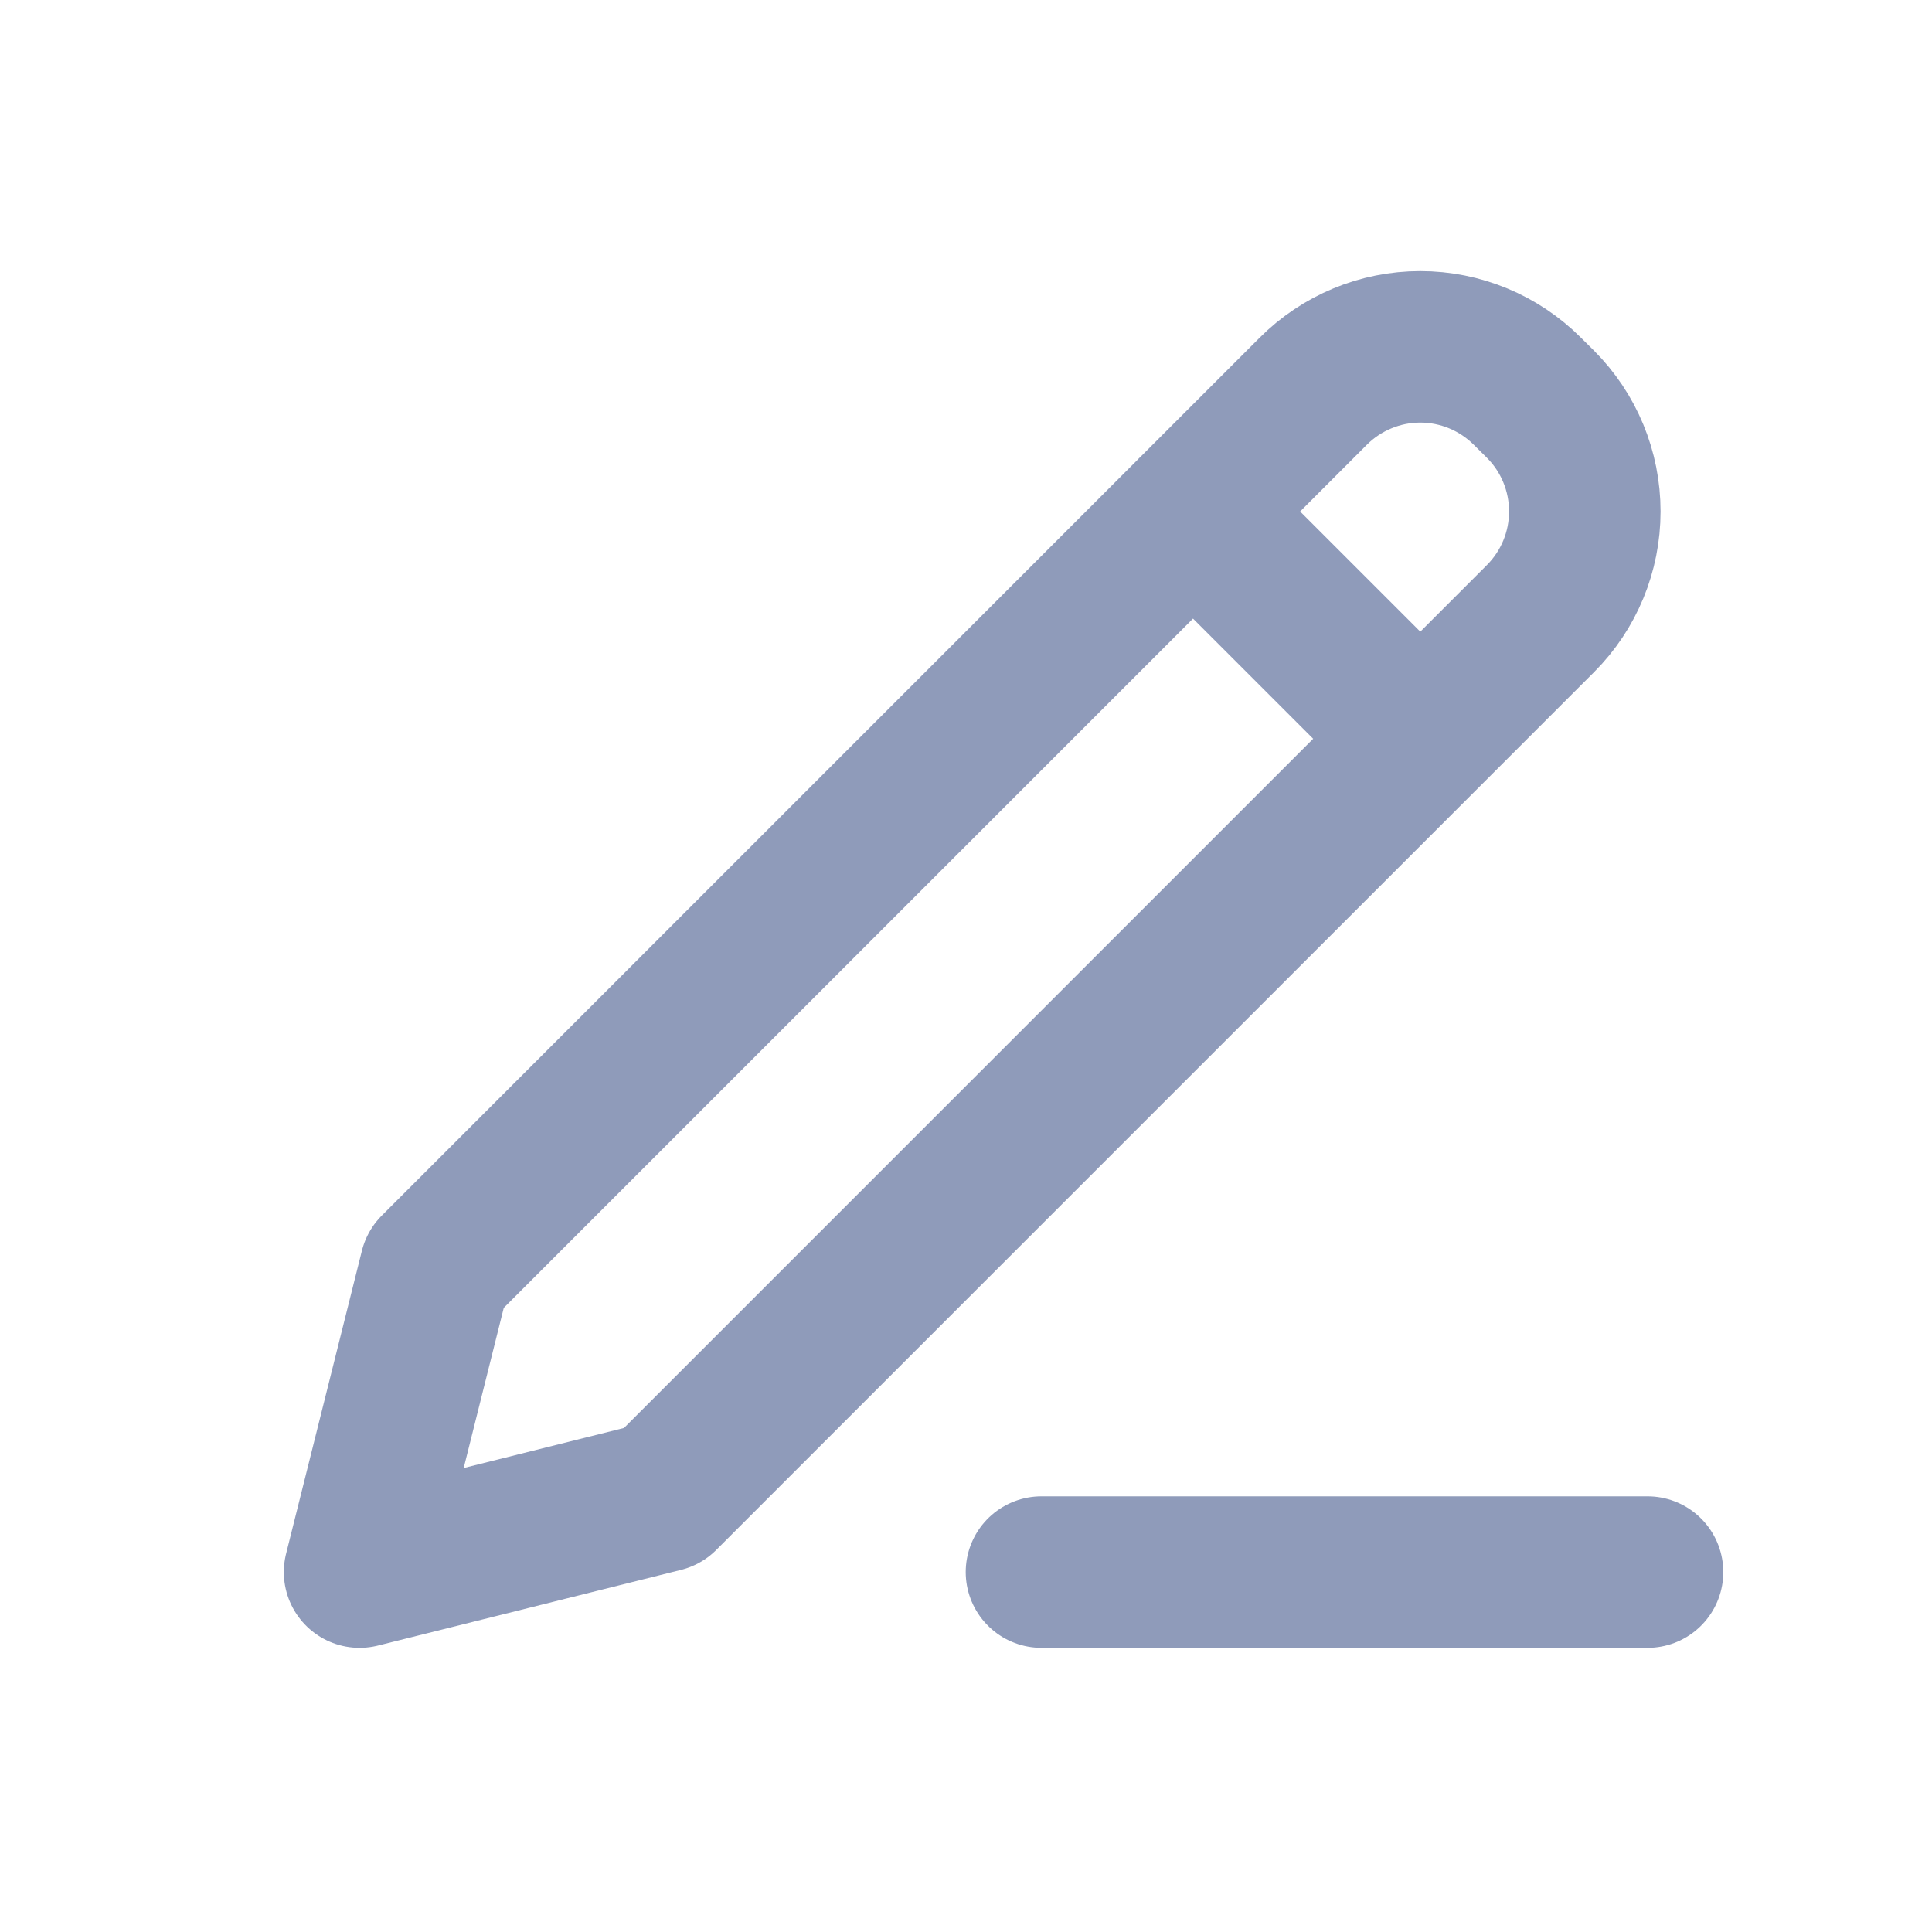 <svg width="17" height="17" viewBox="0 0 17 17" fill="none" xmlns="http://www.w3.org/2000/svg">
<path d="M10.497 4.5L12.497 6.5M9.164 13.833H14.497M3.831 11.167L3.164 13.833L5.831 13.167L13.555 5.443C13.805 5.193 13.945 4.854 13.945 4.5C13.945 4.146 13.805 3.807 13.555 3.557L13.44 3.443C13.19 3.193 12.851 3.052 12.497 3.052C12.144 3.052 11.805 3.193 11.555 3.443L3.831 11.167Z" stroke="#8F9BBA" stroke-width="1.333" stroke-linecap="round" stroke-linejoin="round"/>
</svg>
